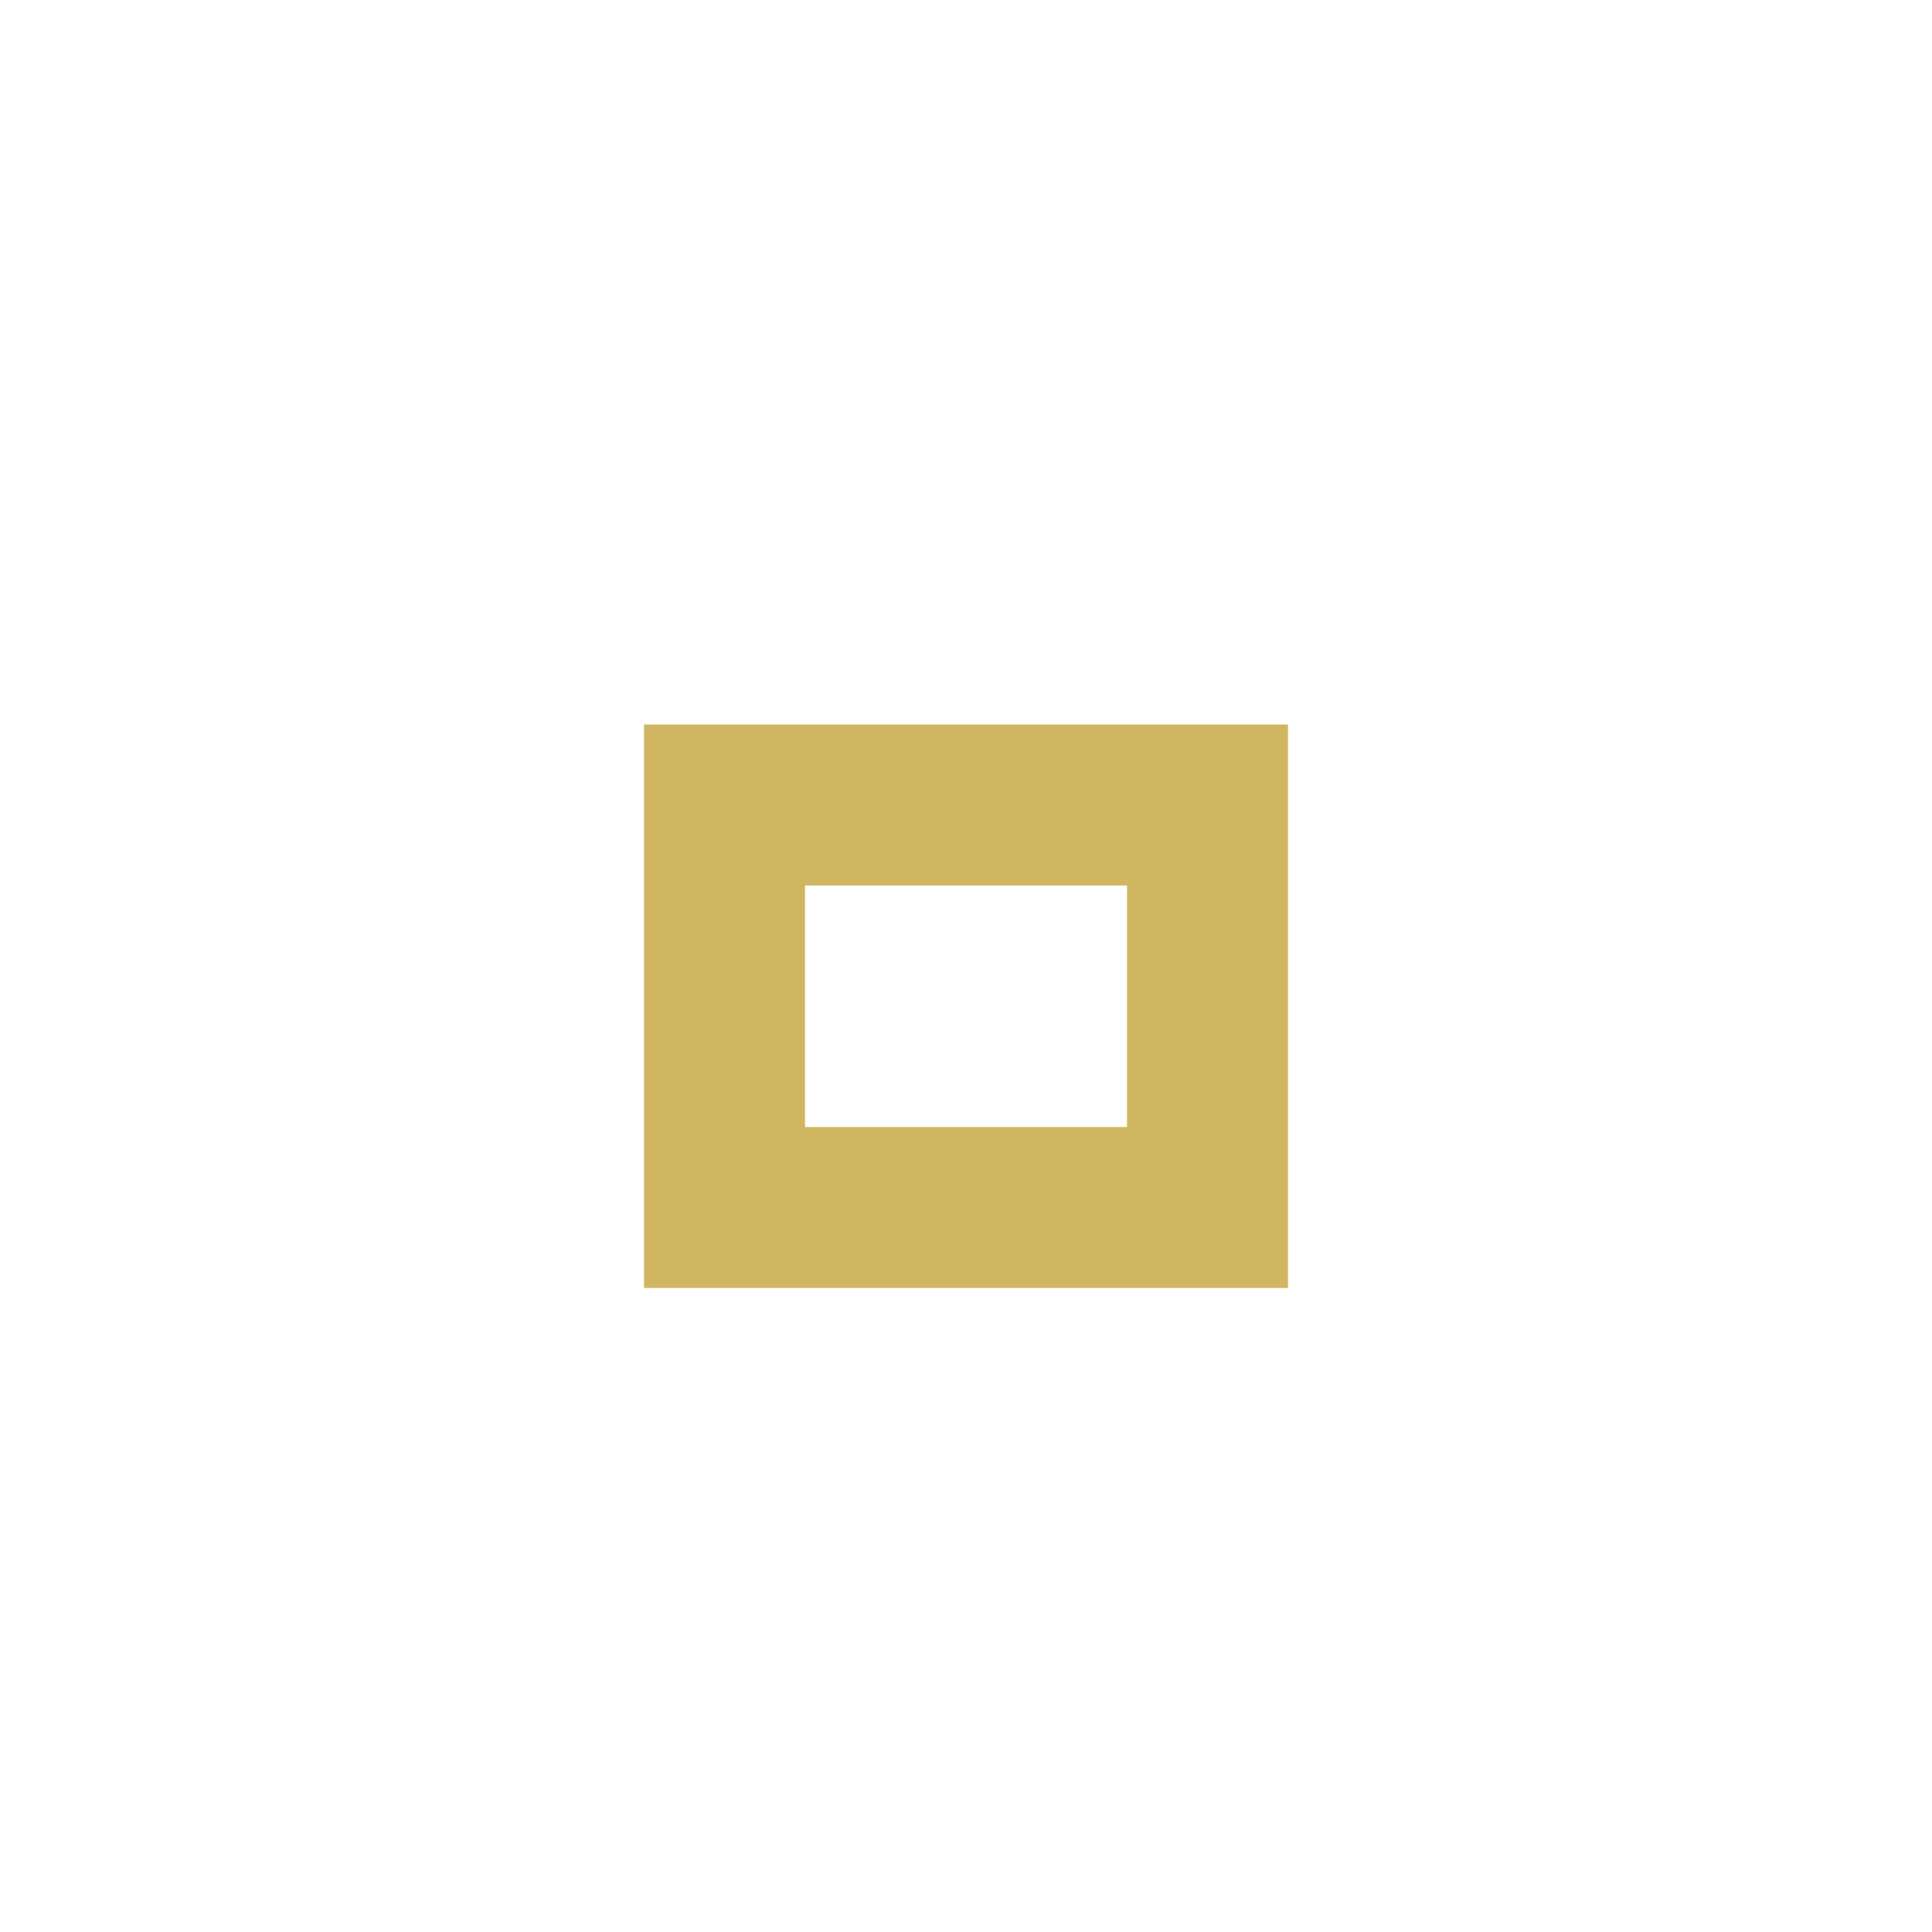 <?xml version="1.0" encoding="utf-8"?><svg version="1.1" xmlns="http://www.w3.org/2000/svg" xmlns:xlink="http://www.w3.org/1999/xlink" x="0px" y="0px" width="24px" height="24px" viewBox="0 0 24 24"><path fill="#C19E2C" opacity="0.75" d="M14,14h-4v-3h4V14z M16,9H8v7h8V9z"/></svg>
